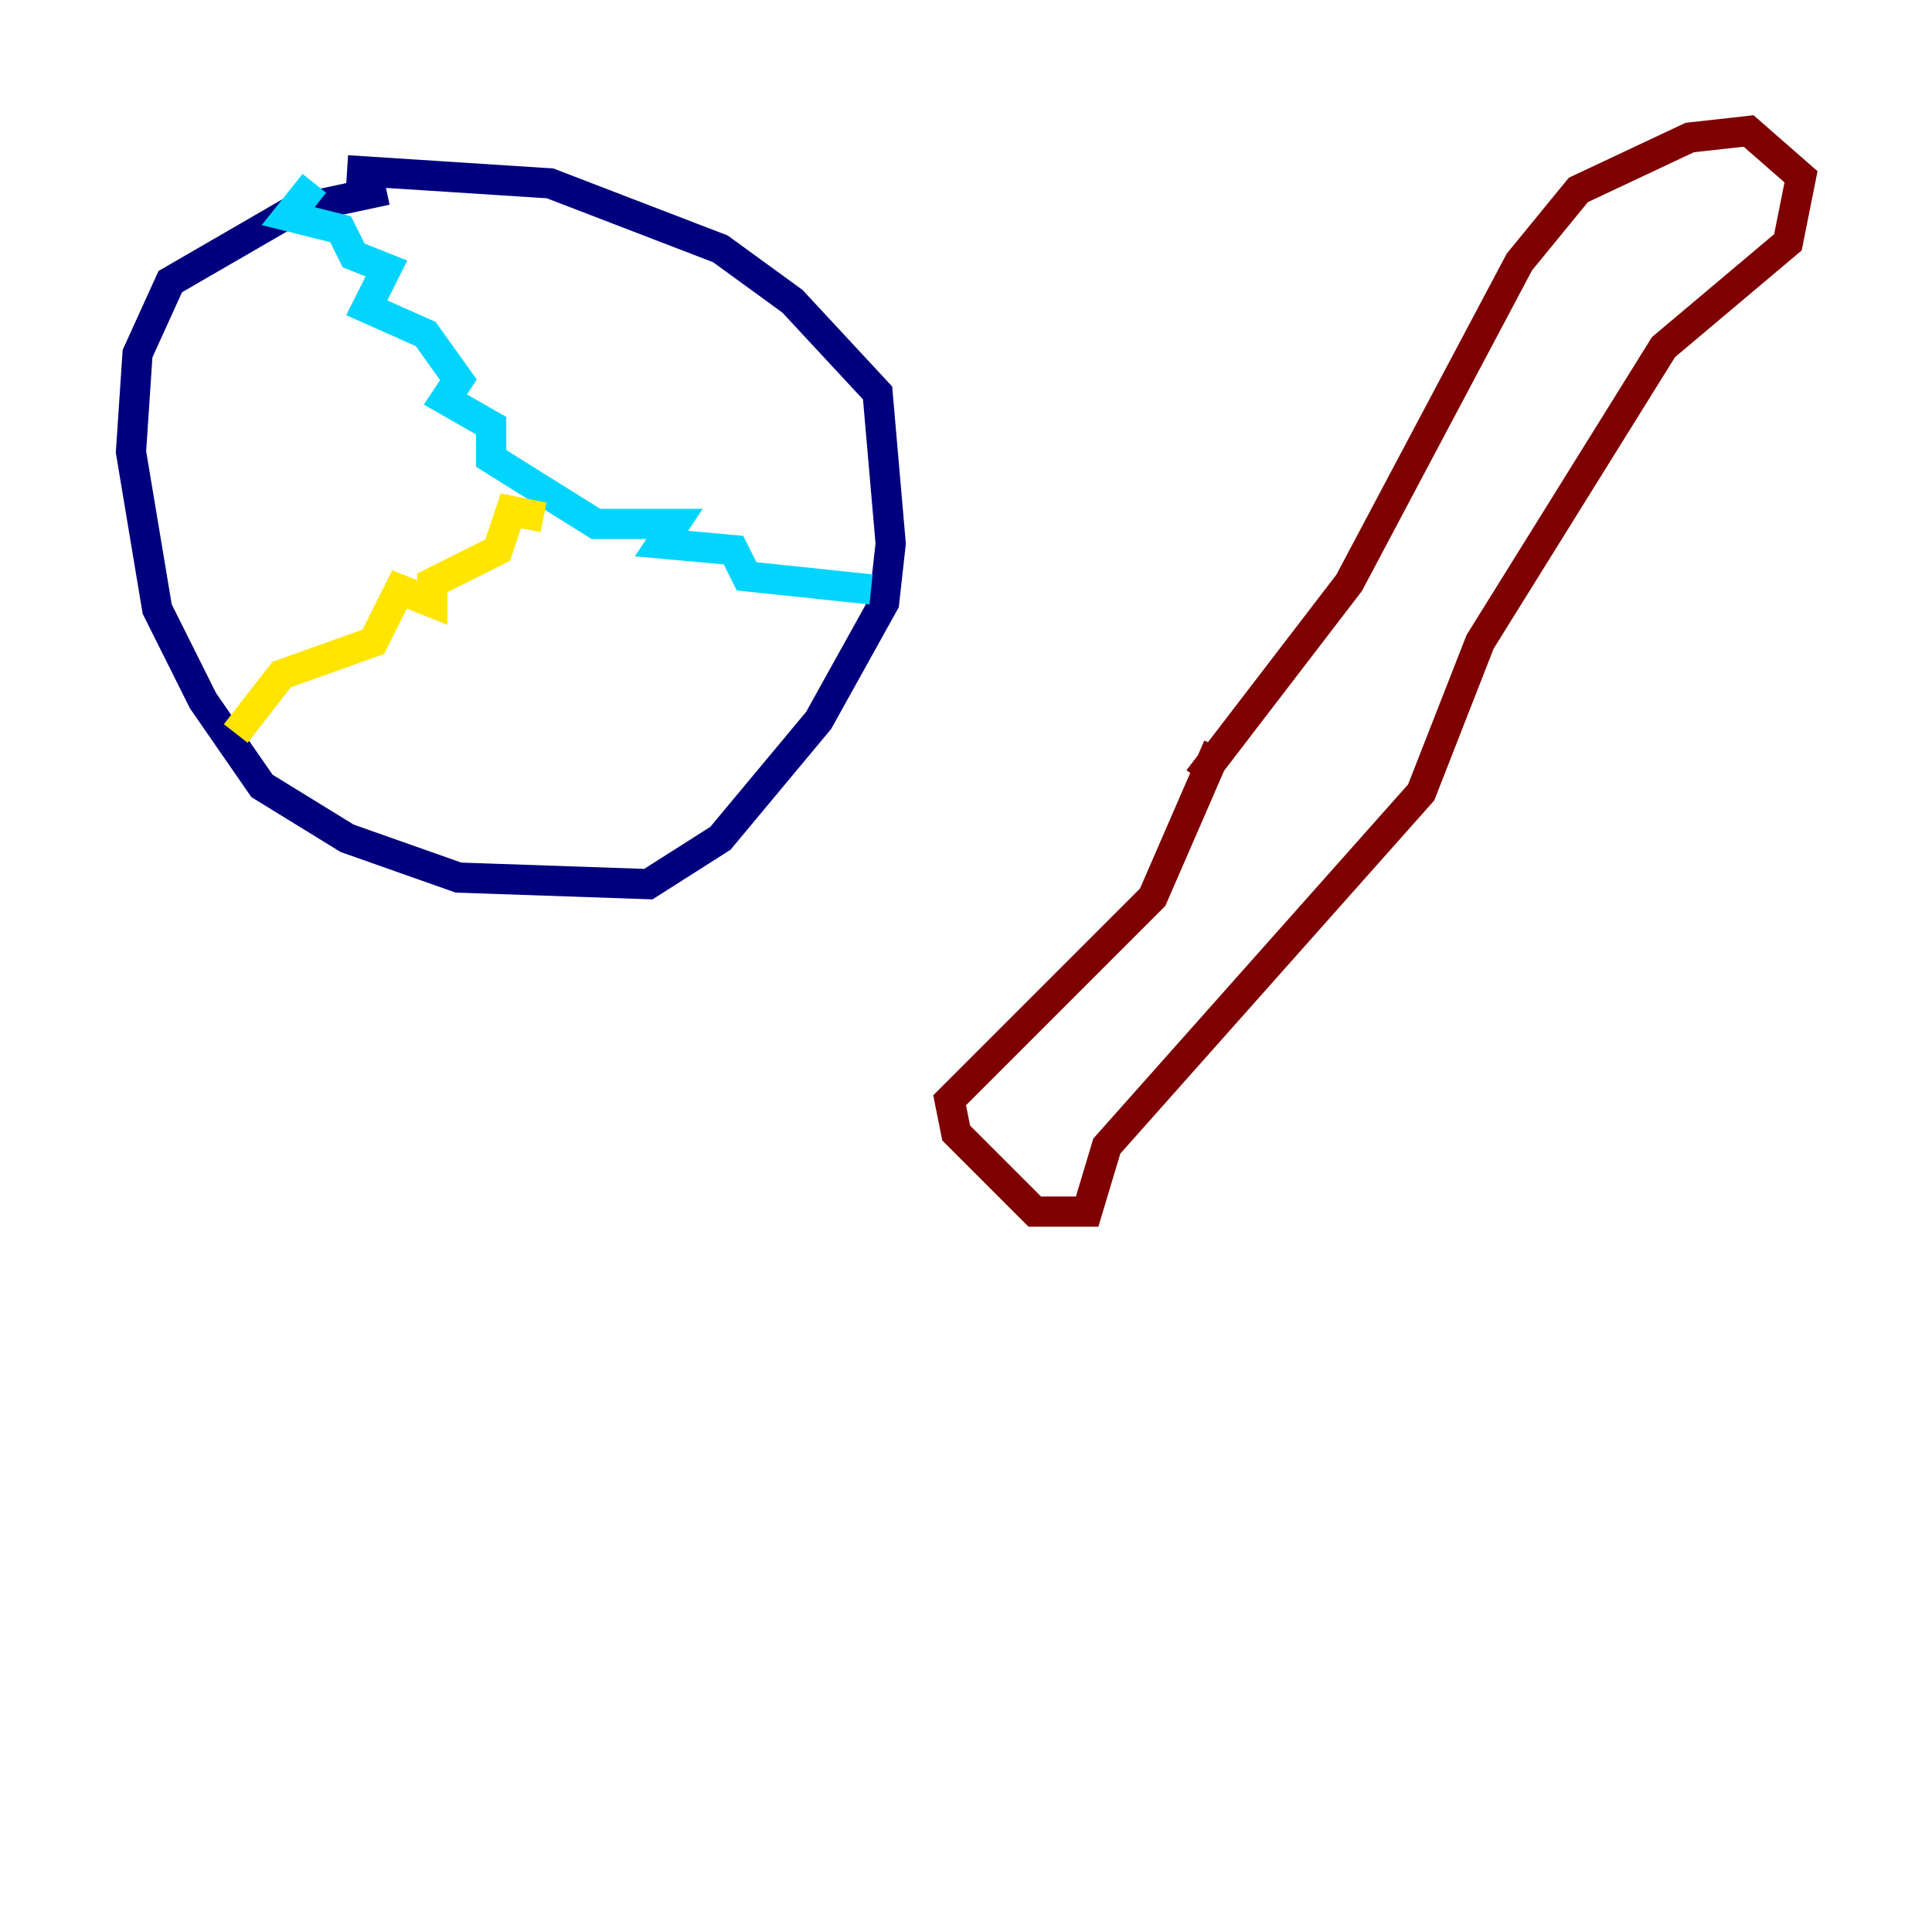 <?xml version="1.0" encoding="utf-8" ?>
<svg baseProfile="tiny" height="128" version="1.2" viewBox="0,0,128,128" width="128" xmlns="http://www.w3.org/2000/svg" xmlns:ev="http://www.w3.org/2001/xml-events" xmlns:xlink="http://www.w3.org/1999/xlink"><defs /><polyline fill="none" points="25.6,12.583 19.525,13.885 11.281,18.658 9.112,23.43 8.678,29.939 10.414,40.352 13.451,46.427 17.356,52.068 22.997,55.539 30.373,58.142 42.956,58.576 47.729,55.539 54.237,47.729 58.576,39.919 59.01,36.014 58.142,26.034 52.502,19.959 47.729,16.488 36.447,12.149 22.997,11.281" stroke="#00007f" stroke-width="2" /><polyline fill="none" points="20.827,12.149 19.091,14.319 22.563,15.186 23.43,16.922 25.6,17.79 24.298,20.393 28.203,22.129 30.373,25.166 29.505,26.468 32.542,28.203 32.542,30.373 39.485,34.712 44.691,34.712 43.824,36.014 48.597,36.447 49.464,38.183 57.709,39.051" stroke="#00d4ff" stroke-width="2" /><polyline fill="none" points="36.014,34.278 33.844,33.844 32.976,36.447 28.637,38.617 28.637,39.919 26.468,39.051 24.732,42.522 18.658,44.691 15.62,48.597" stroke="#ffe500" stroke-width="2" /><polyline fill="none" points="79.403,51.634 89.383,38.617 100.664,17.356 104.57,12.583 111.946,9.112 115.851,8.678 119.322,11.715 118.454,16.054 110.21,22.997 98.061,42.522 94.156,52.502 73.329,75.932 72.027,80.271 68.556,80.271 63.349,75.064 62.915,72.895 76.366,59.444 80.705,49.464" stroke="#7f0000" stroke-width="2" /></svg>